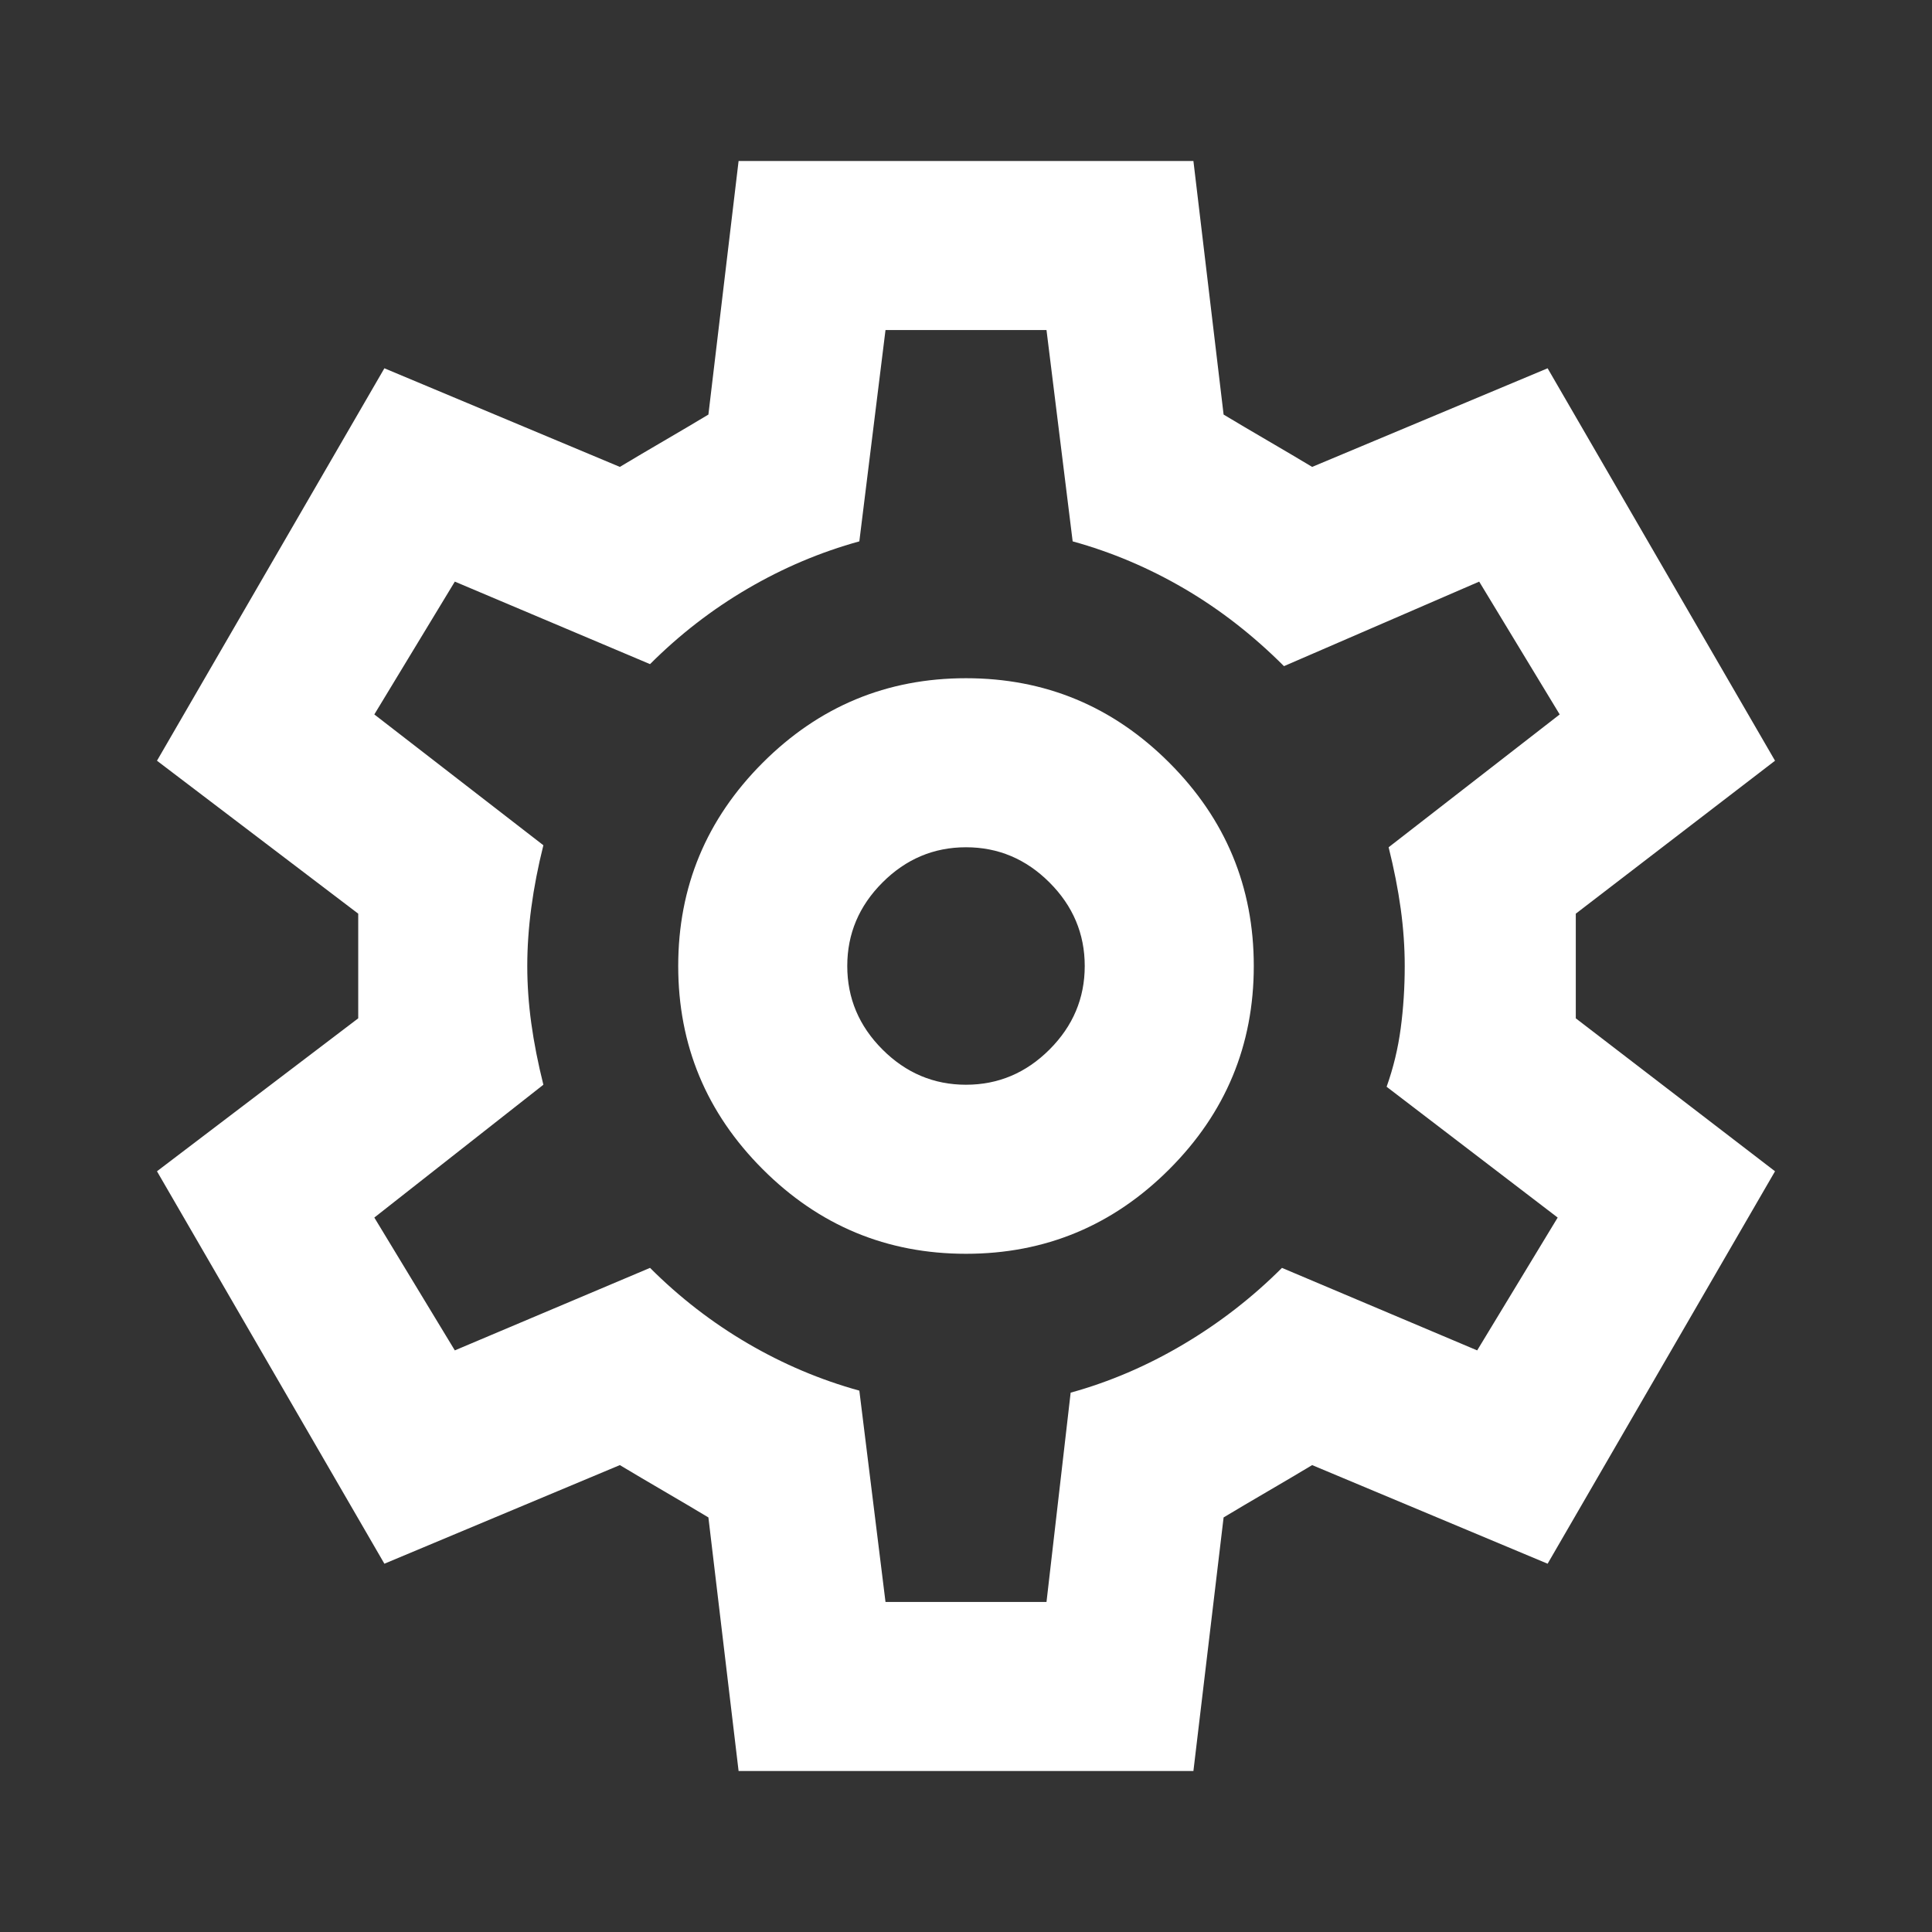 <svg xmlns="http://www.w3.org/2000/svg" height="20" viewBox="0 -960 960 960" width="20"><rect x="0" y="-960" width="960" height="960" fill="#333333" stroke="none"/><path fill="white" d="m367-80-15-126q-10-6-22-13t-22-13l-117 49L78-378l100-76v-52L78-582l113-195 117 49q10-6 22-13t22-13l15-126h226l15 126q10 6 22 13t22 13l117-49 113 195-99 76v52l99 76-113 195-117-49q-10 6-22 13t-22 13L593-80H367Zm113-257q59 0 101-42t42-101q0-59-42-101t-101-42q-59 0-101 42t-42 101q0 59 42 101t101 42Zm0-84q-24 0-41.5-17.5T421-480q0-24 17.5-41.5T480-539q24 0 41.5 17.5T539-480q0 24-17.5 41.5T480-421Zm1-59Zm-41 316h80l12-104q29-8 56-24t49-38l97 41 40-66-85-65q5-14 7-29t2-31q0-14-2-28.5t-6-30.5l85-66-40-66-97 42q-23-23-49.5-38.5T533-691l-13-105h-80l-13 105q-29 8-55.5 23.5T323-630l-97-41-40 66 84 65q-4 16-6 31t-2 29q0 14 2 28.5t6 30.5l-84 66 40 66 97-41q22 22 48.5 37.5T427-269l13 105Z"/></svg>